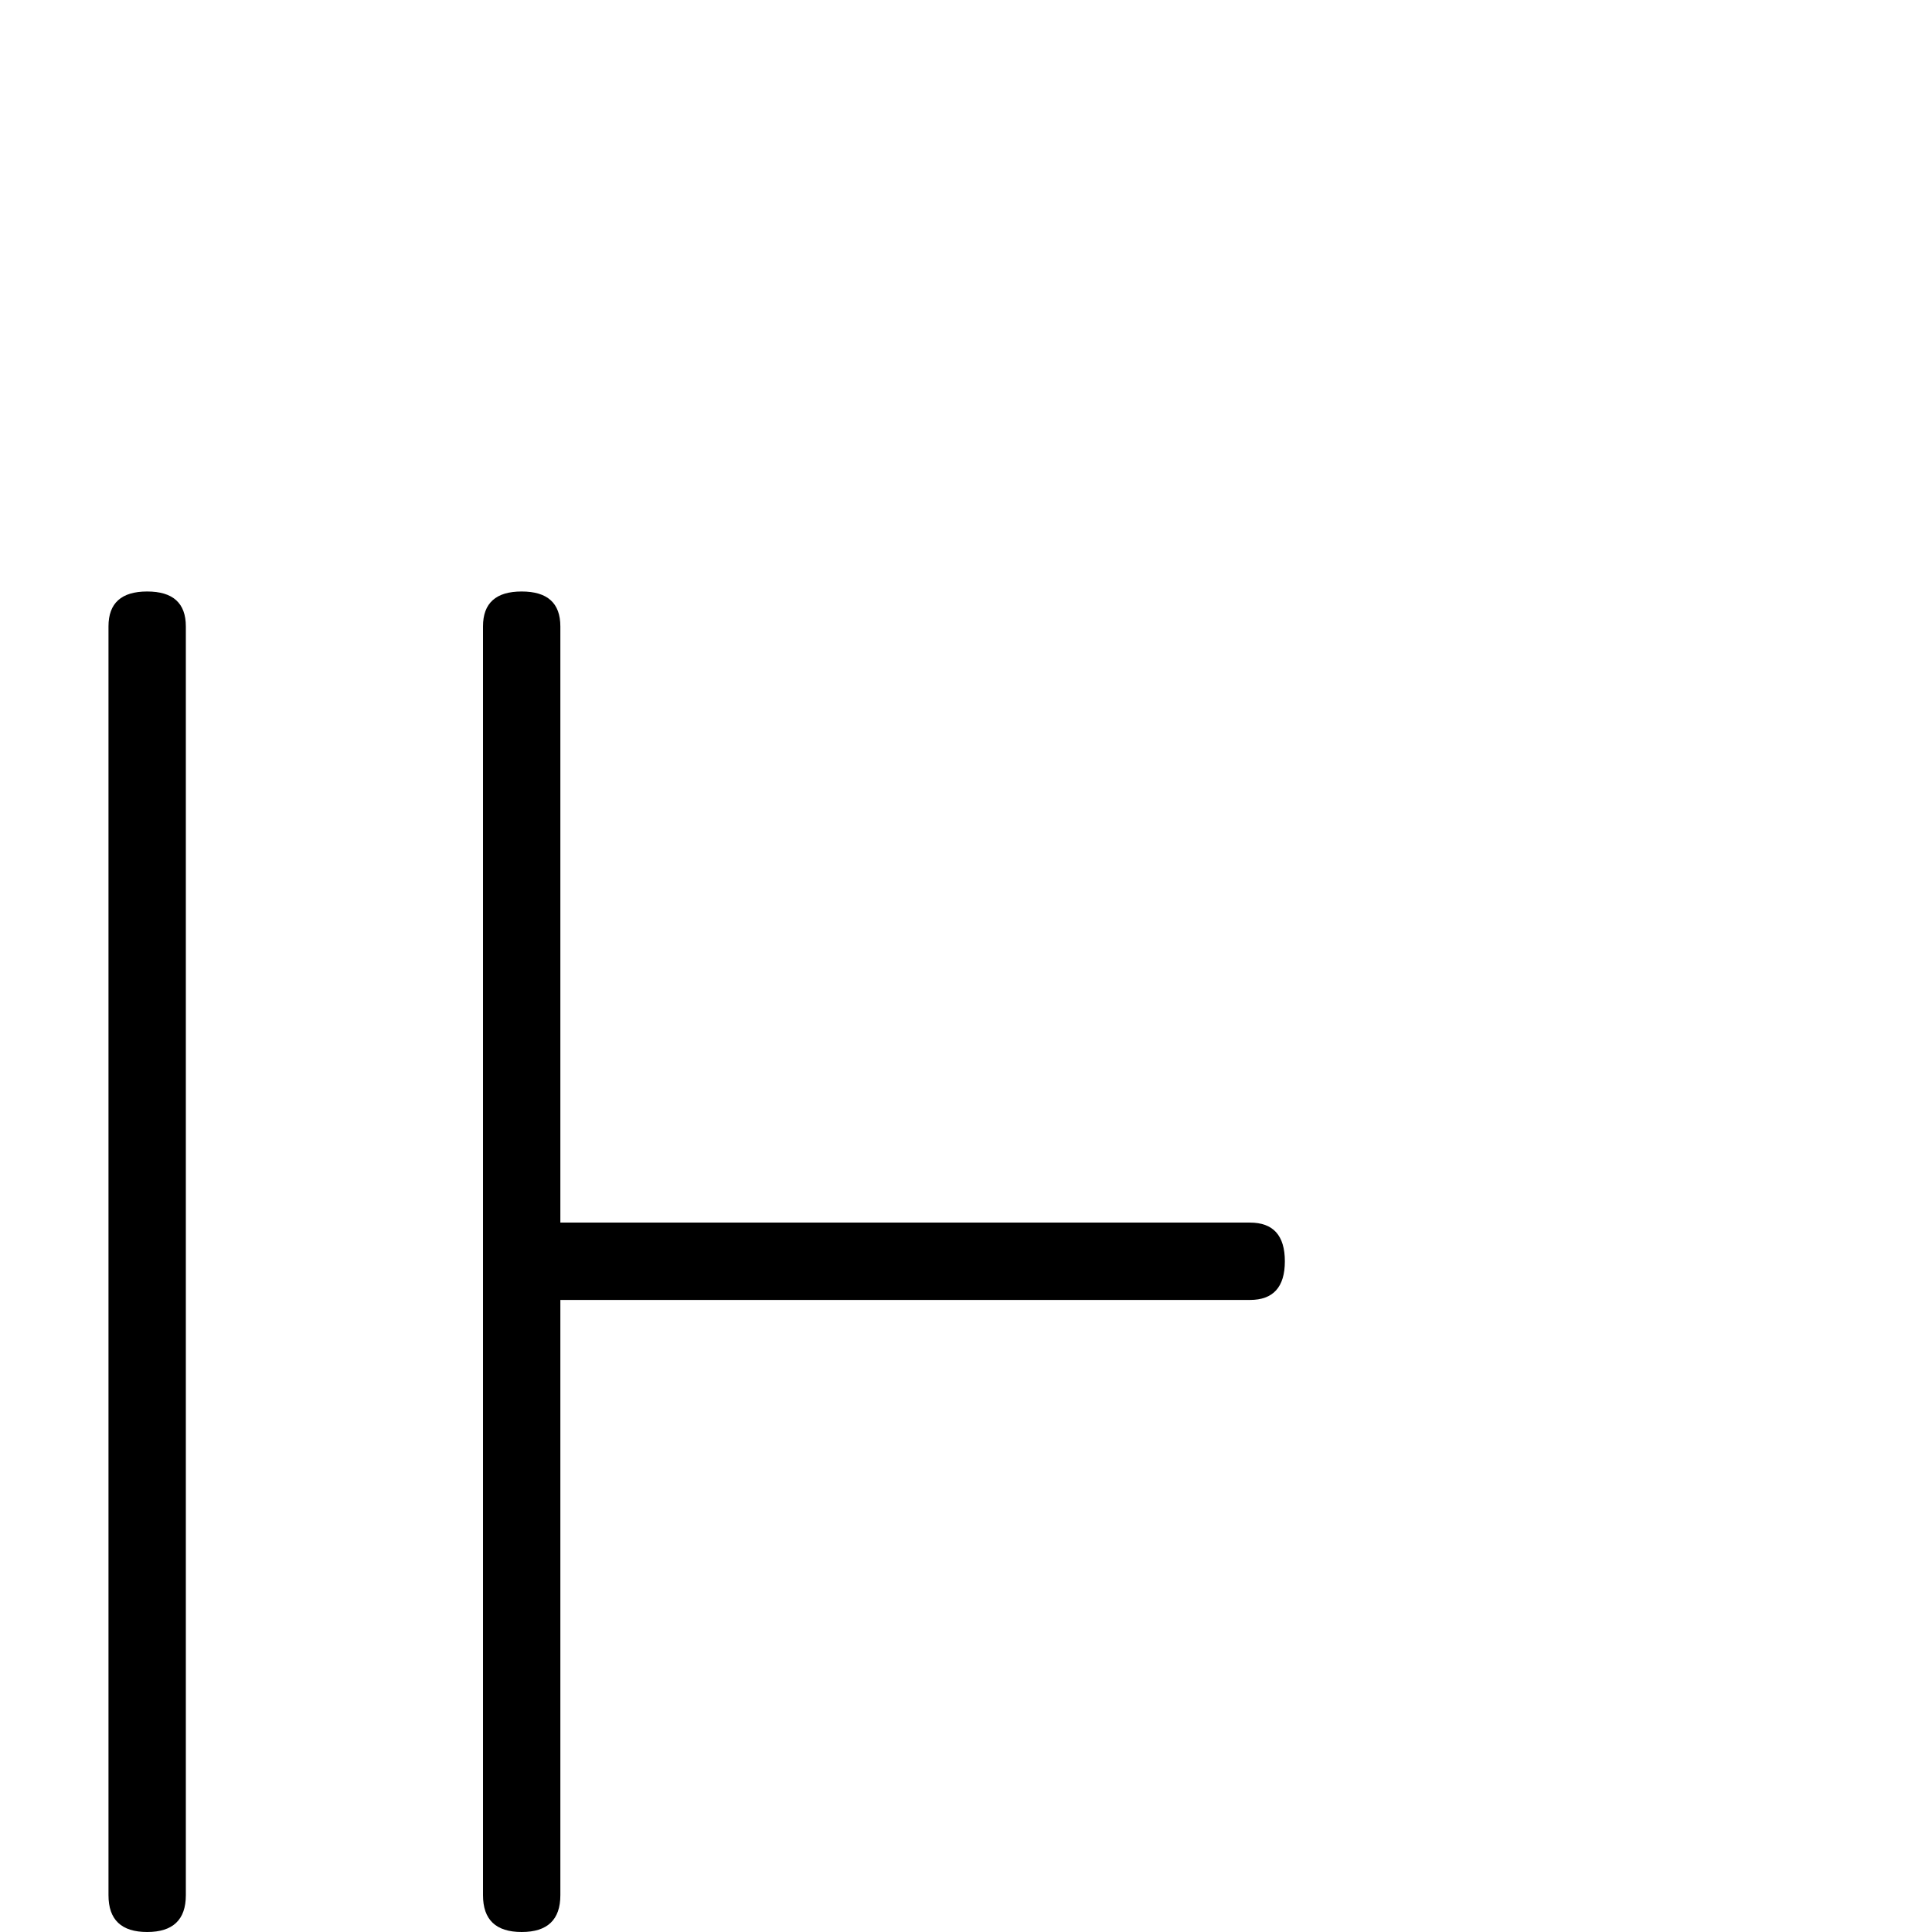 <?xml version="1.0" standalone="no"?>
<!DOCTYPE svg PUBLIC "-//W3C//DTD SVG 1.1//EN" "http://www.w3.org/Graphics/SVG/1.1/DTD/svg11.dtd" >
<svg viewBox="0 -442 2048 2048">
  <g transform="matrix(1 0 0 -1 0 1606)">
   <path fill="currentColor"
d="M1362 711q0 -41 -37 -41h-731v-631q0 -39 -41 -39t-41 39v1345q0 37 41 37t41 -37v-632h731q37 0 37 -41zM197 39q0 -39 -41 -39t-41 39v1345q0 37 41 37t41 -37v-1345z" />
  </g>

</svg>
